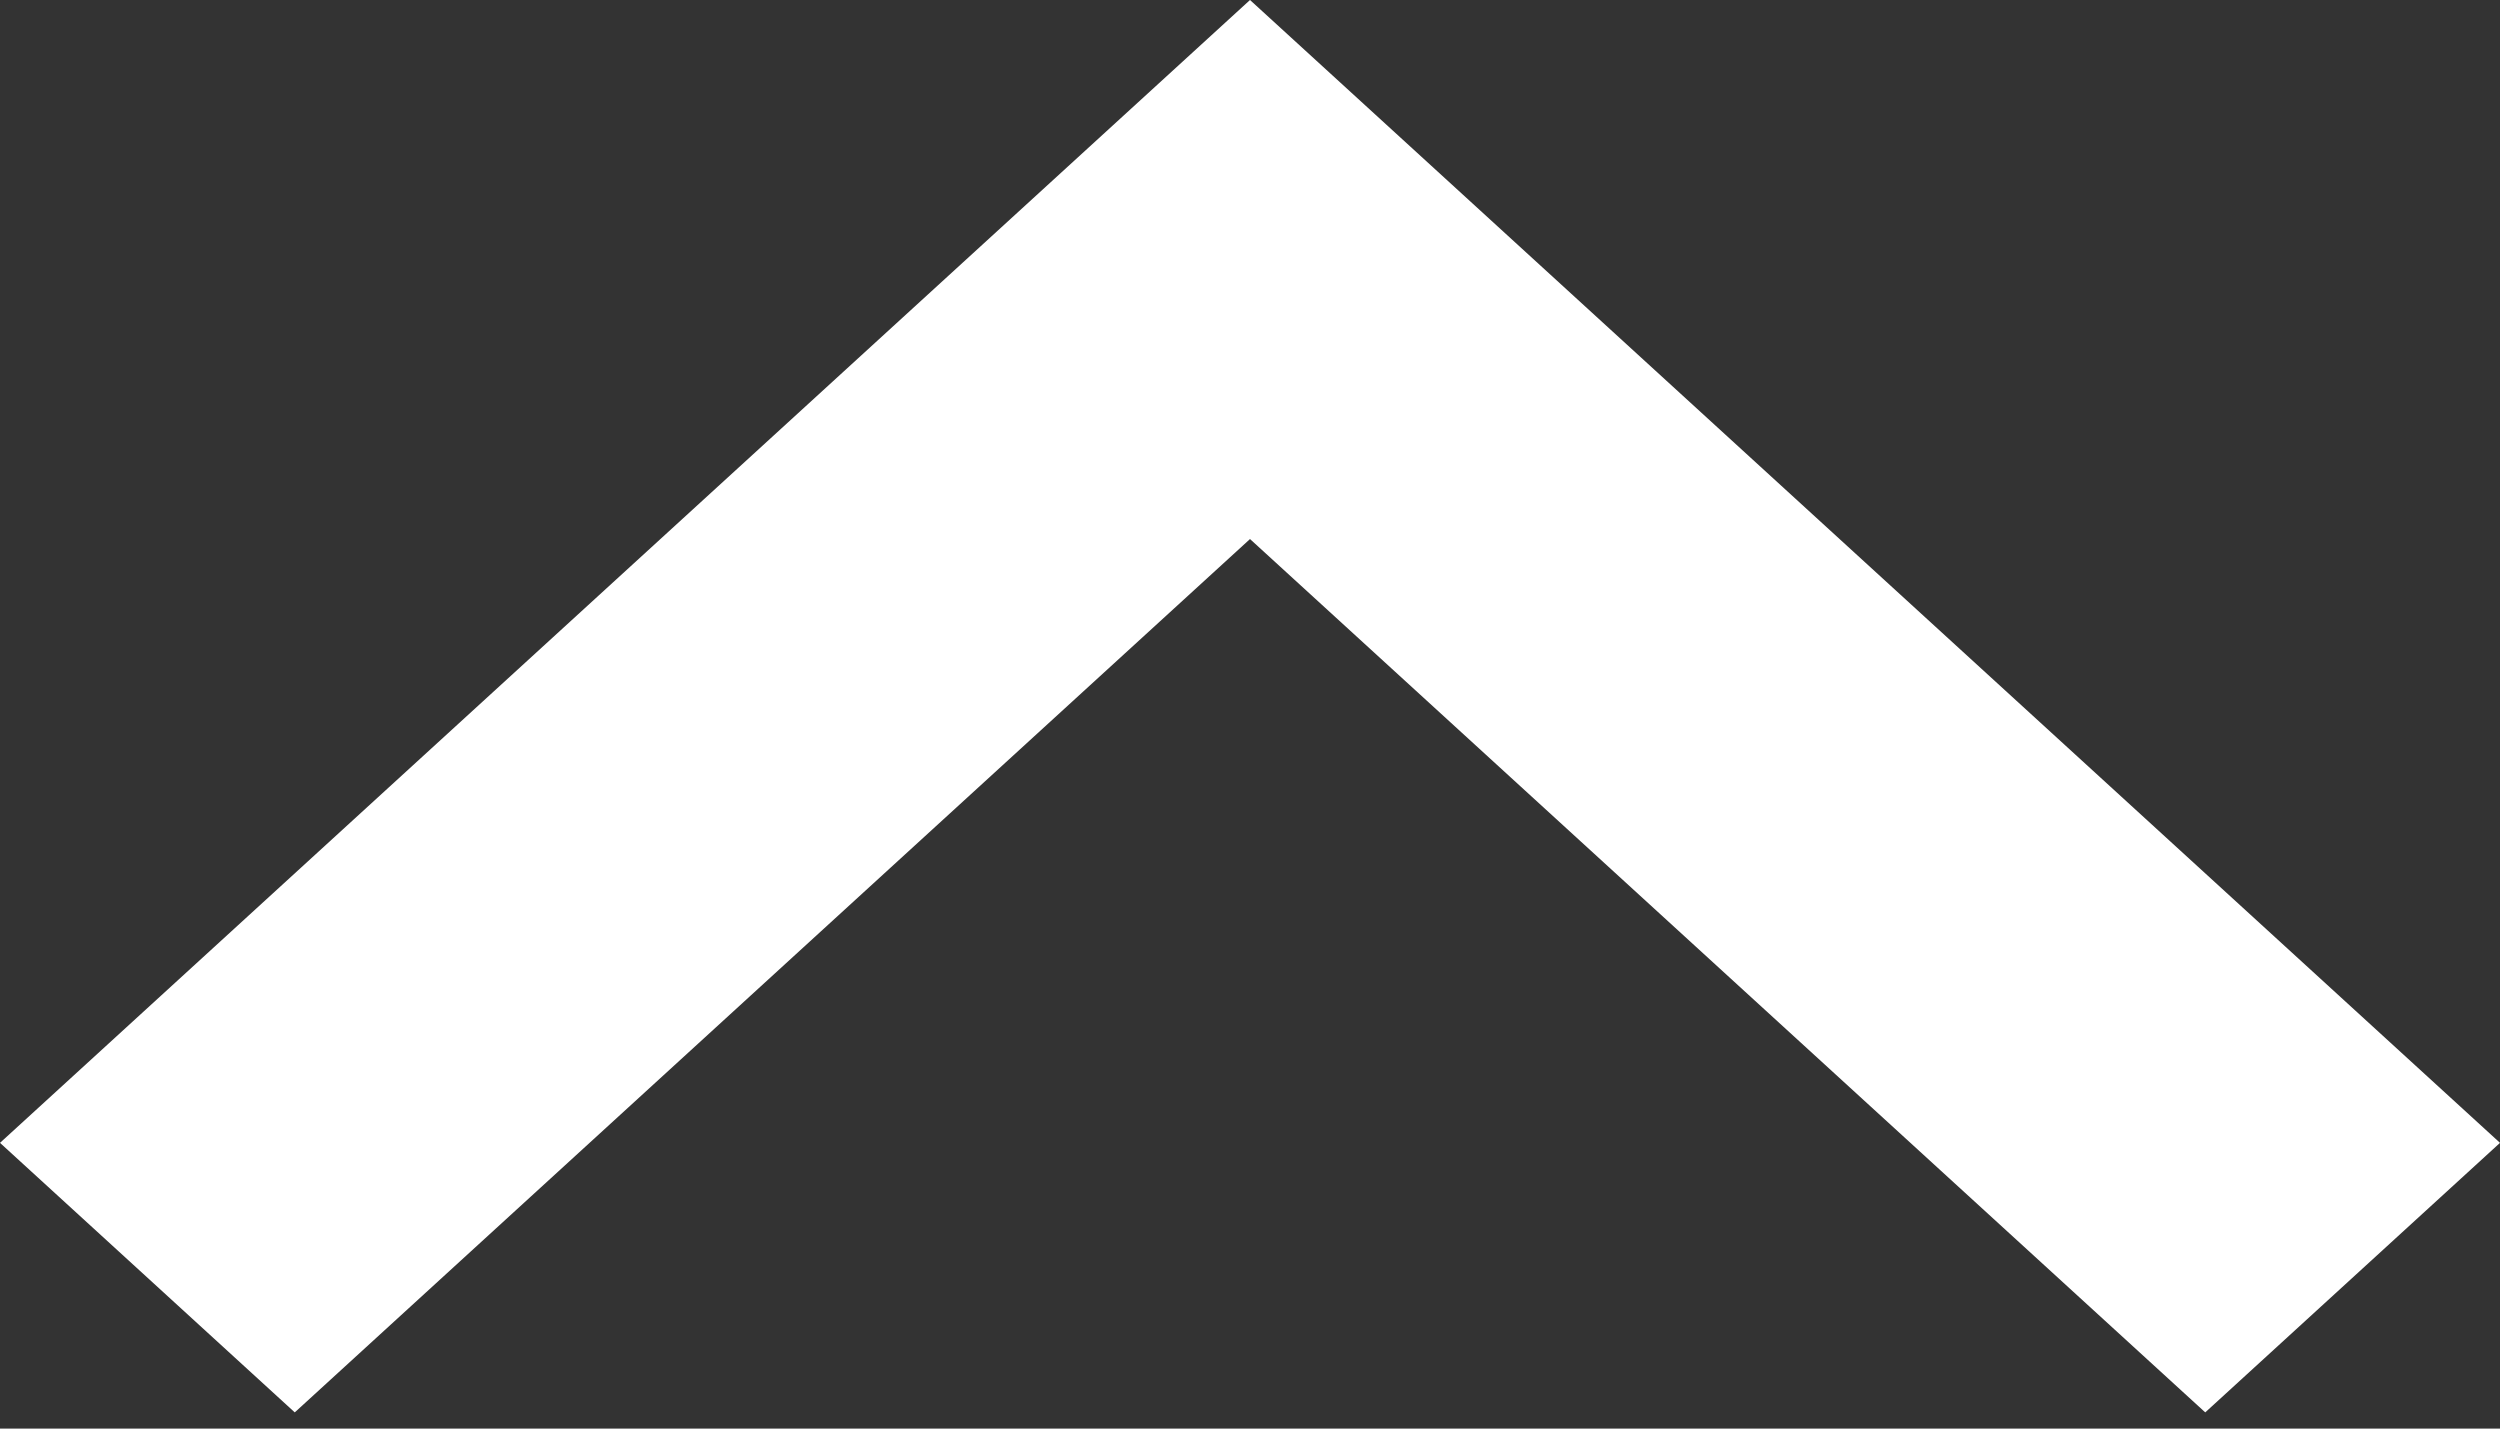 ﻿<?xml version="1.0" encoding="utf-8"?>
<svg version="1.1" xmlns:xlink="http://www.w3.org/1999/xlink" width="21px" height="12px" xmlns="http://www.w3.org/2000/svg">
  <rect width="100%" height="100%" fill="#333333" stroke="none"/>
  <g transform="matrix(1 0 0 1 -575 -498 )">
    <path d="M 0 9.6  L 2.476 11.864  L 10.5 4.528  L 18.524 11.864  L 21 9.6  L 10.5 0  L 0 9.6  Z " fill-rule="nonzero" fill="#ffffff" stroke="none" transform="matrix(1 0 0 1 575 498 )" />
  </g>
</svg>